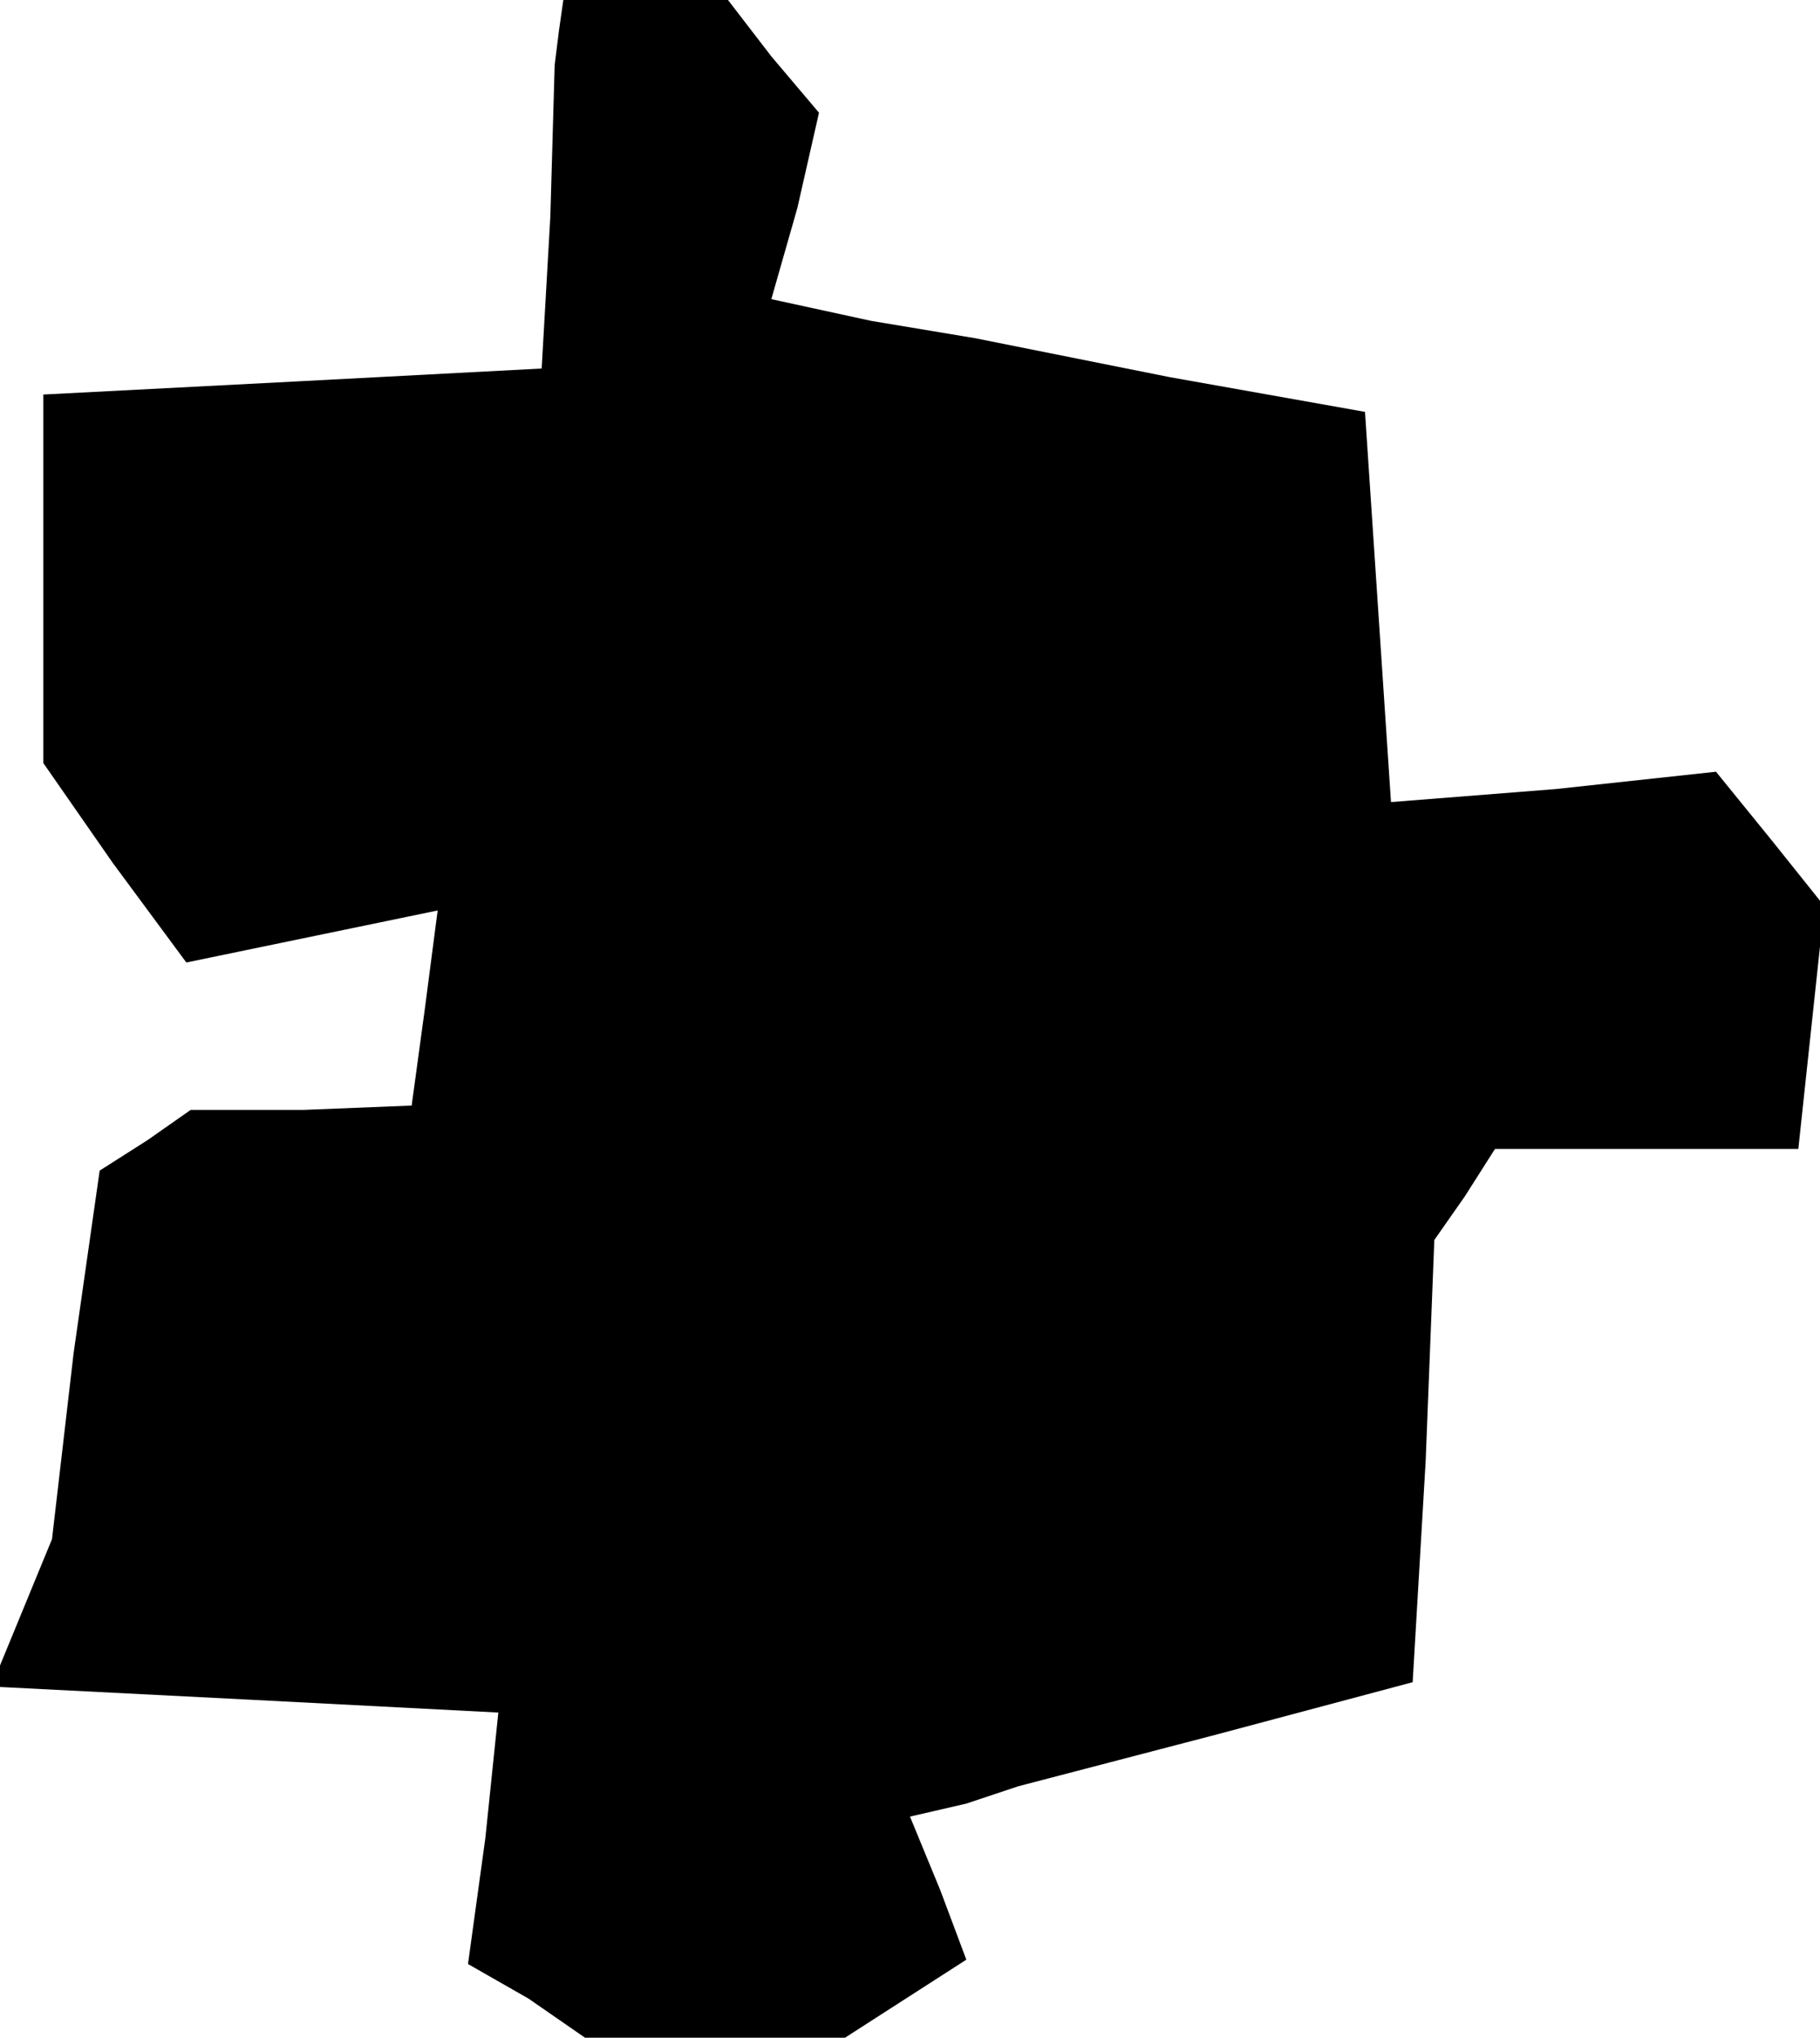 <?xml version="1.0" standalone="no"?>
<!DOCTYPE svg PUBLIC "-//W3C//DTD SVG 20010904//EN"
 "http://www.w3.org/TR/2001/REC-SVG-20010904/DTD/svg10.dtd">
<svg version="1.0" xmlns="http://www.w3.org/2000/svg"
 width="42pt" height="47pt" viewBox="0 0 42 47"
 preserveAspectRatio="xMidYMid meet">
<g transform="translate(0,47) scale(0.1,-0.1)"
fill="#000000" stroke="none">
<path d="M129 463 l-1 -8 -1 -35 -2 -35 -57 -3 -58 -3 0 -42 0 -43 16 -23 17
-23 29 6 29 6 -3 -23 -3 -22 -25 -1 -26 0 -10 -7 -11 -7 -6 -42 -5 -43 -7 -17
-7 -17 59 -3 58 -3 -3 -29 -4 -29 14 -8 13 -9 30 0 30 0 14 9 14 9 -6 16 -7
17 13 3 12 4 46 12 45 12 3 51 2 51 7 10 7 11 35 0 35 0 3 28 3 28 -12 15 -13
16 -37 -4 -38 -3 -3 45 -3 45 -45 8 -45 9 -24 4 -23 5 6 21 5 22 -11 13 -10
13 -19 0 -19 0 -1 -7z"/>
</g>
</svg>
